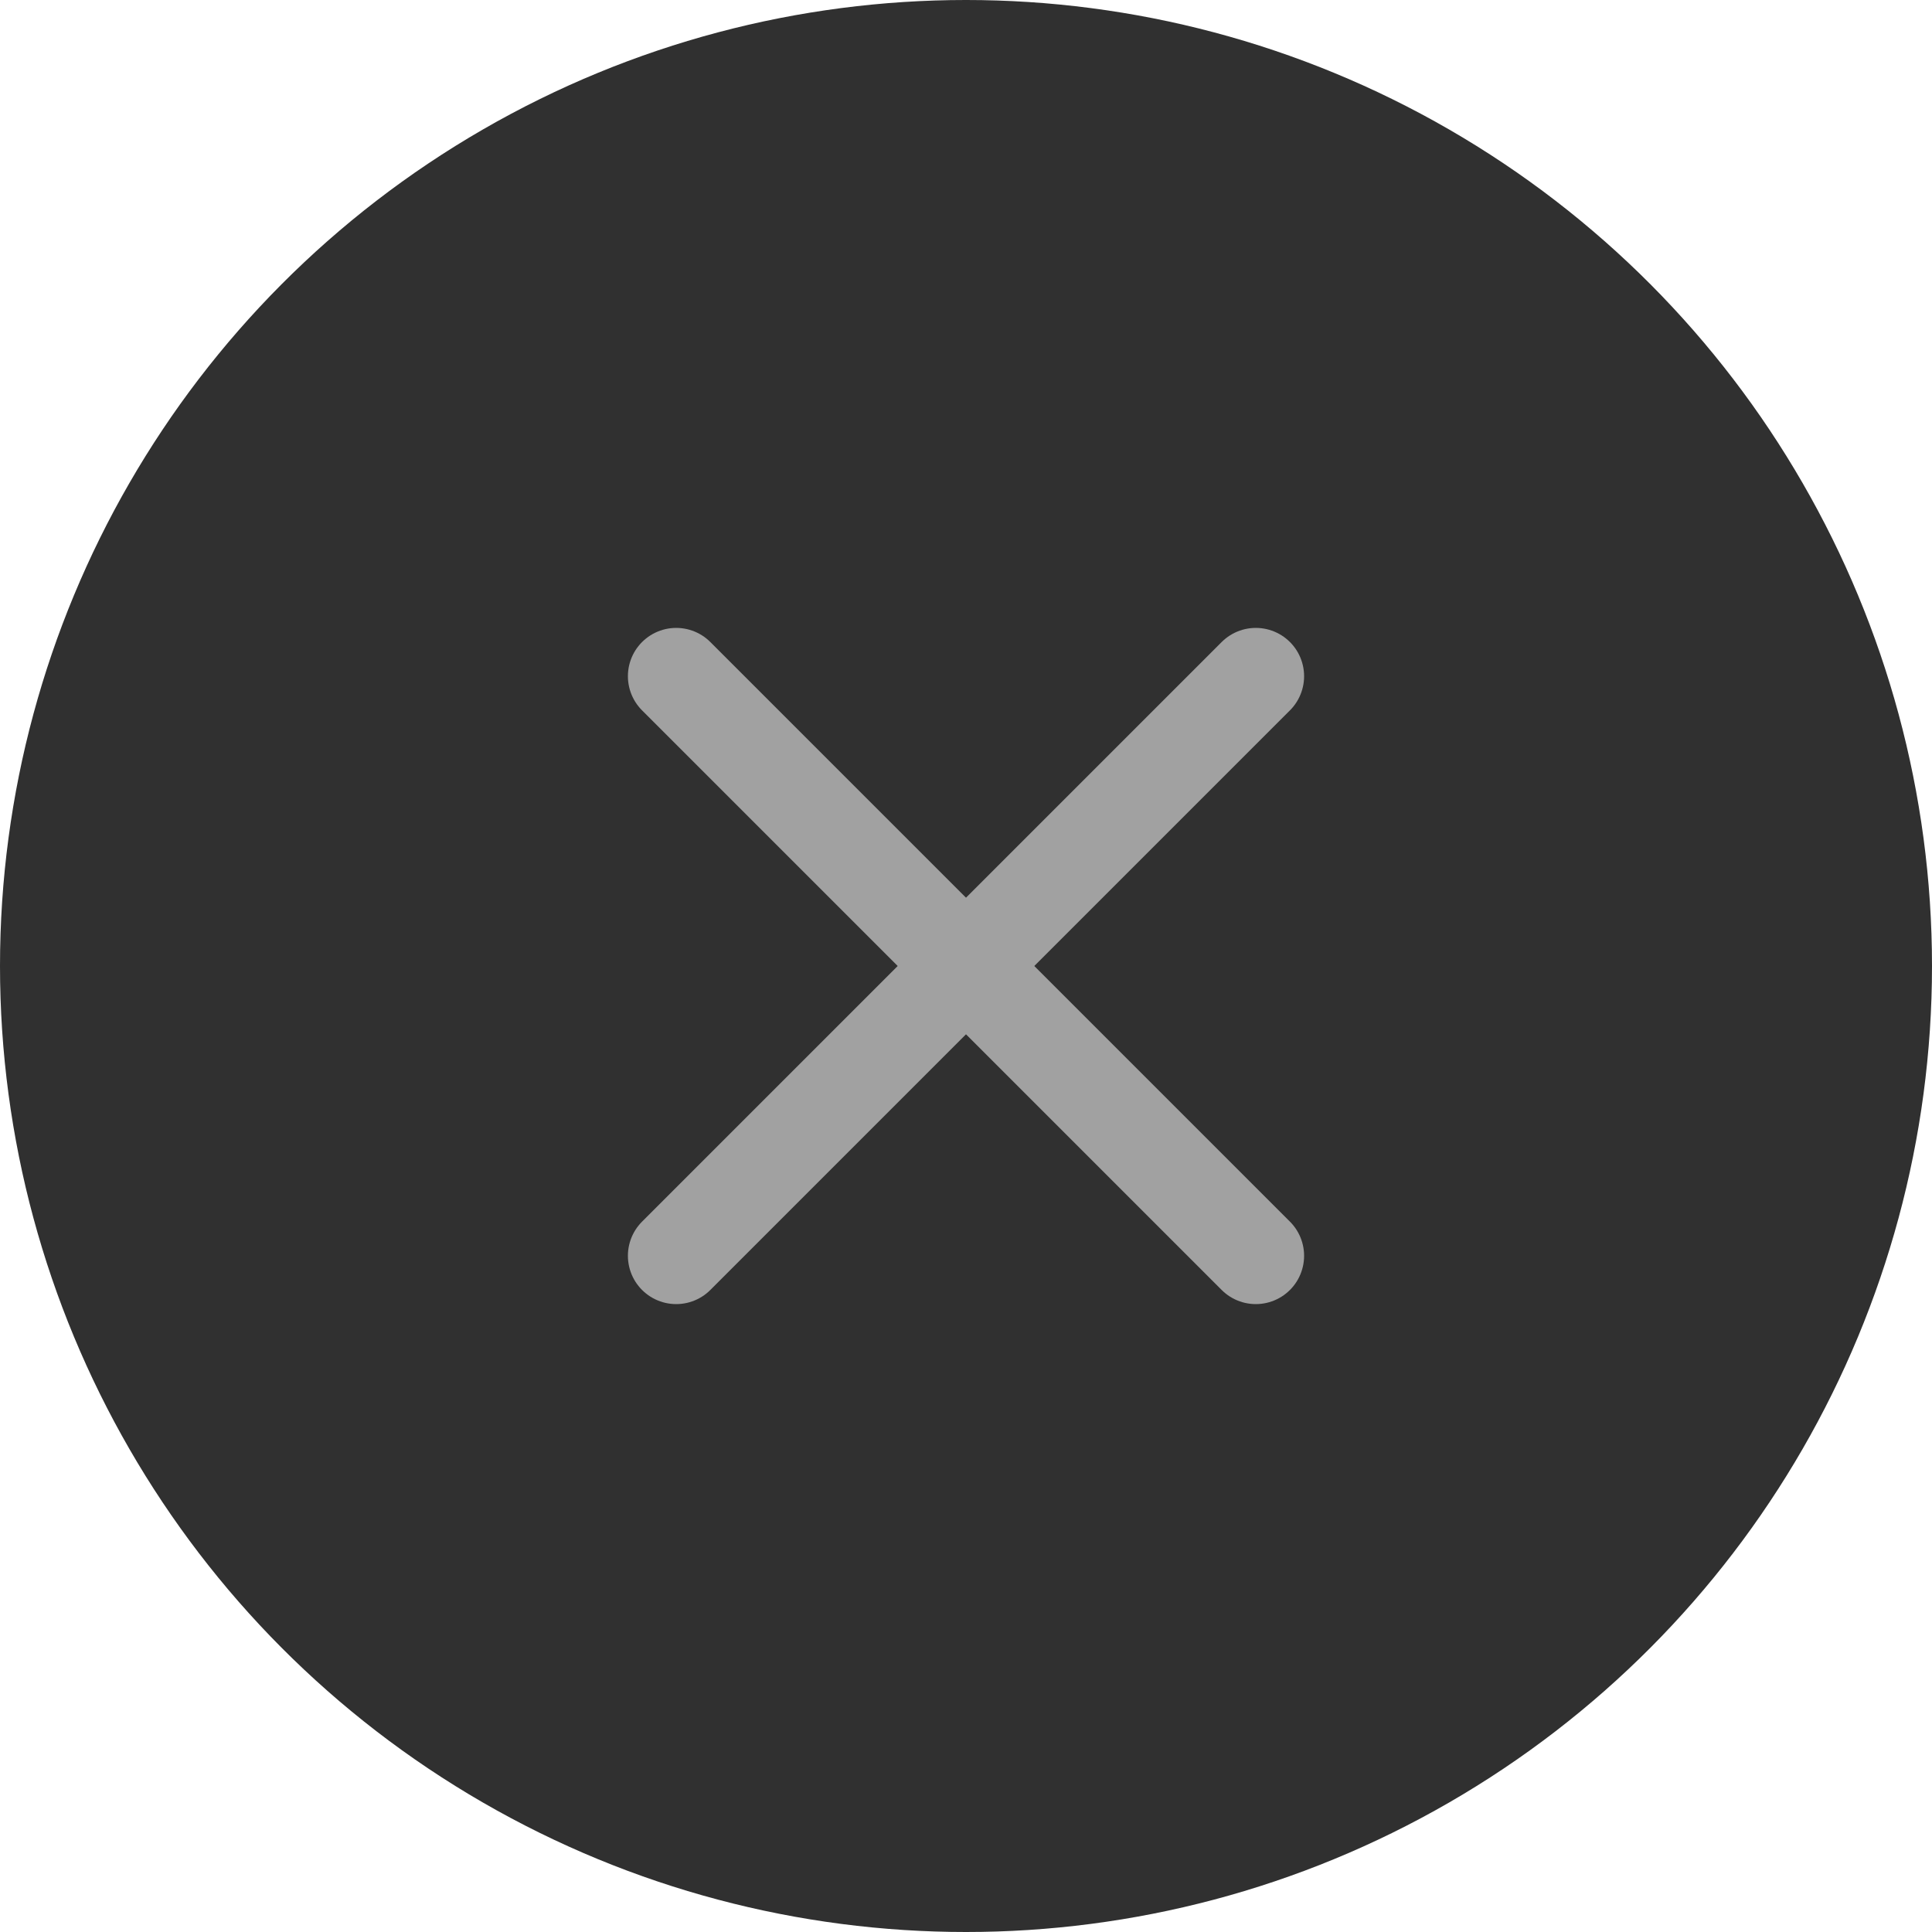 <svg width="40" height="40" viewBox="0 0 40 40" fill="none" xmlns="http://www.w3.org/2000/svg">
<circle cx="20" cy="20" r="20" fill="#303030"/>
<path d="M14 14L26 26" stroke="#A1A1A1" stroke-width="2" stroke-linecap="round"/>
<path d="M26 14L14 26" stroke="#A1A1A1" stroke-width="2" stroke-linecap="round"/>
</svg>
